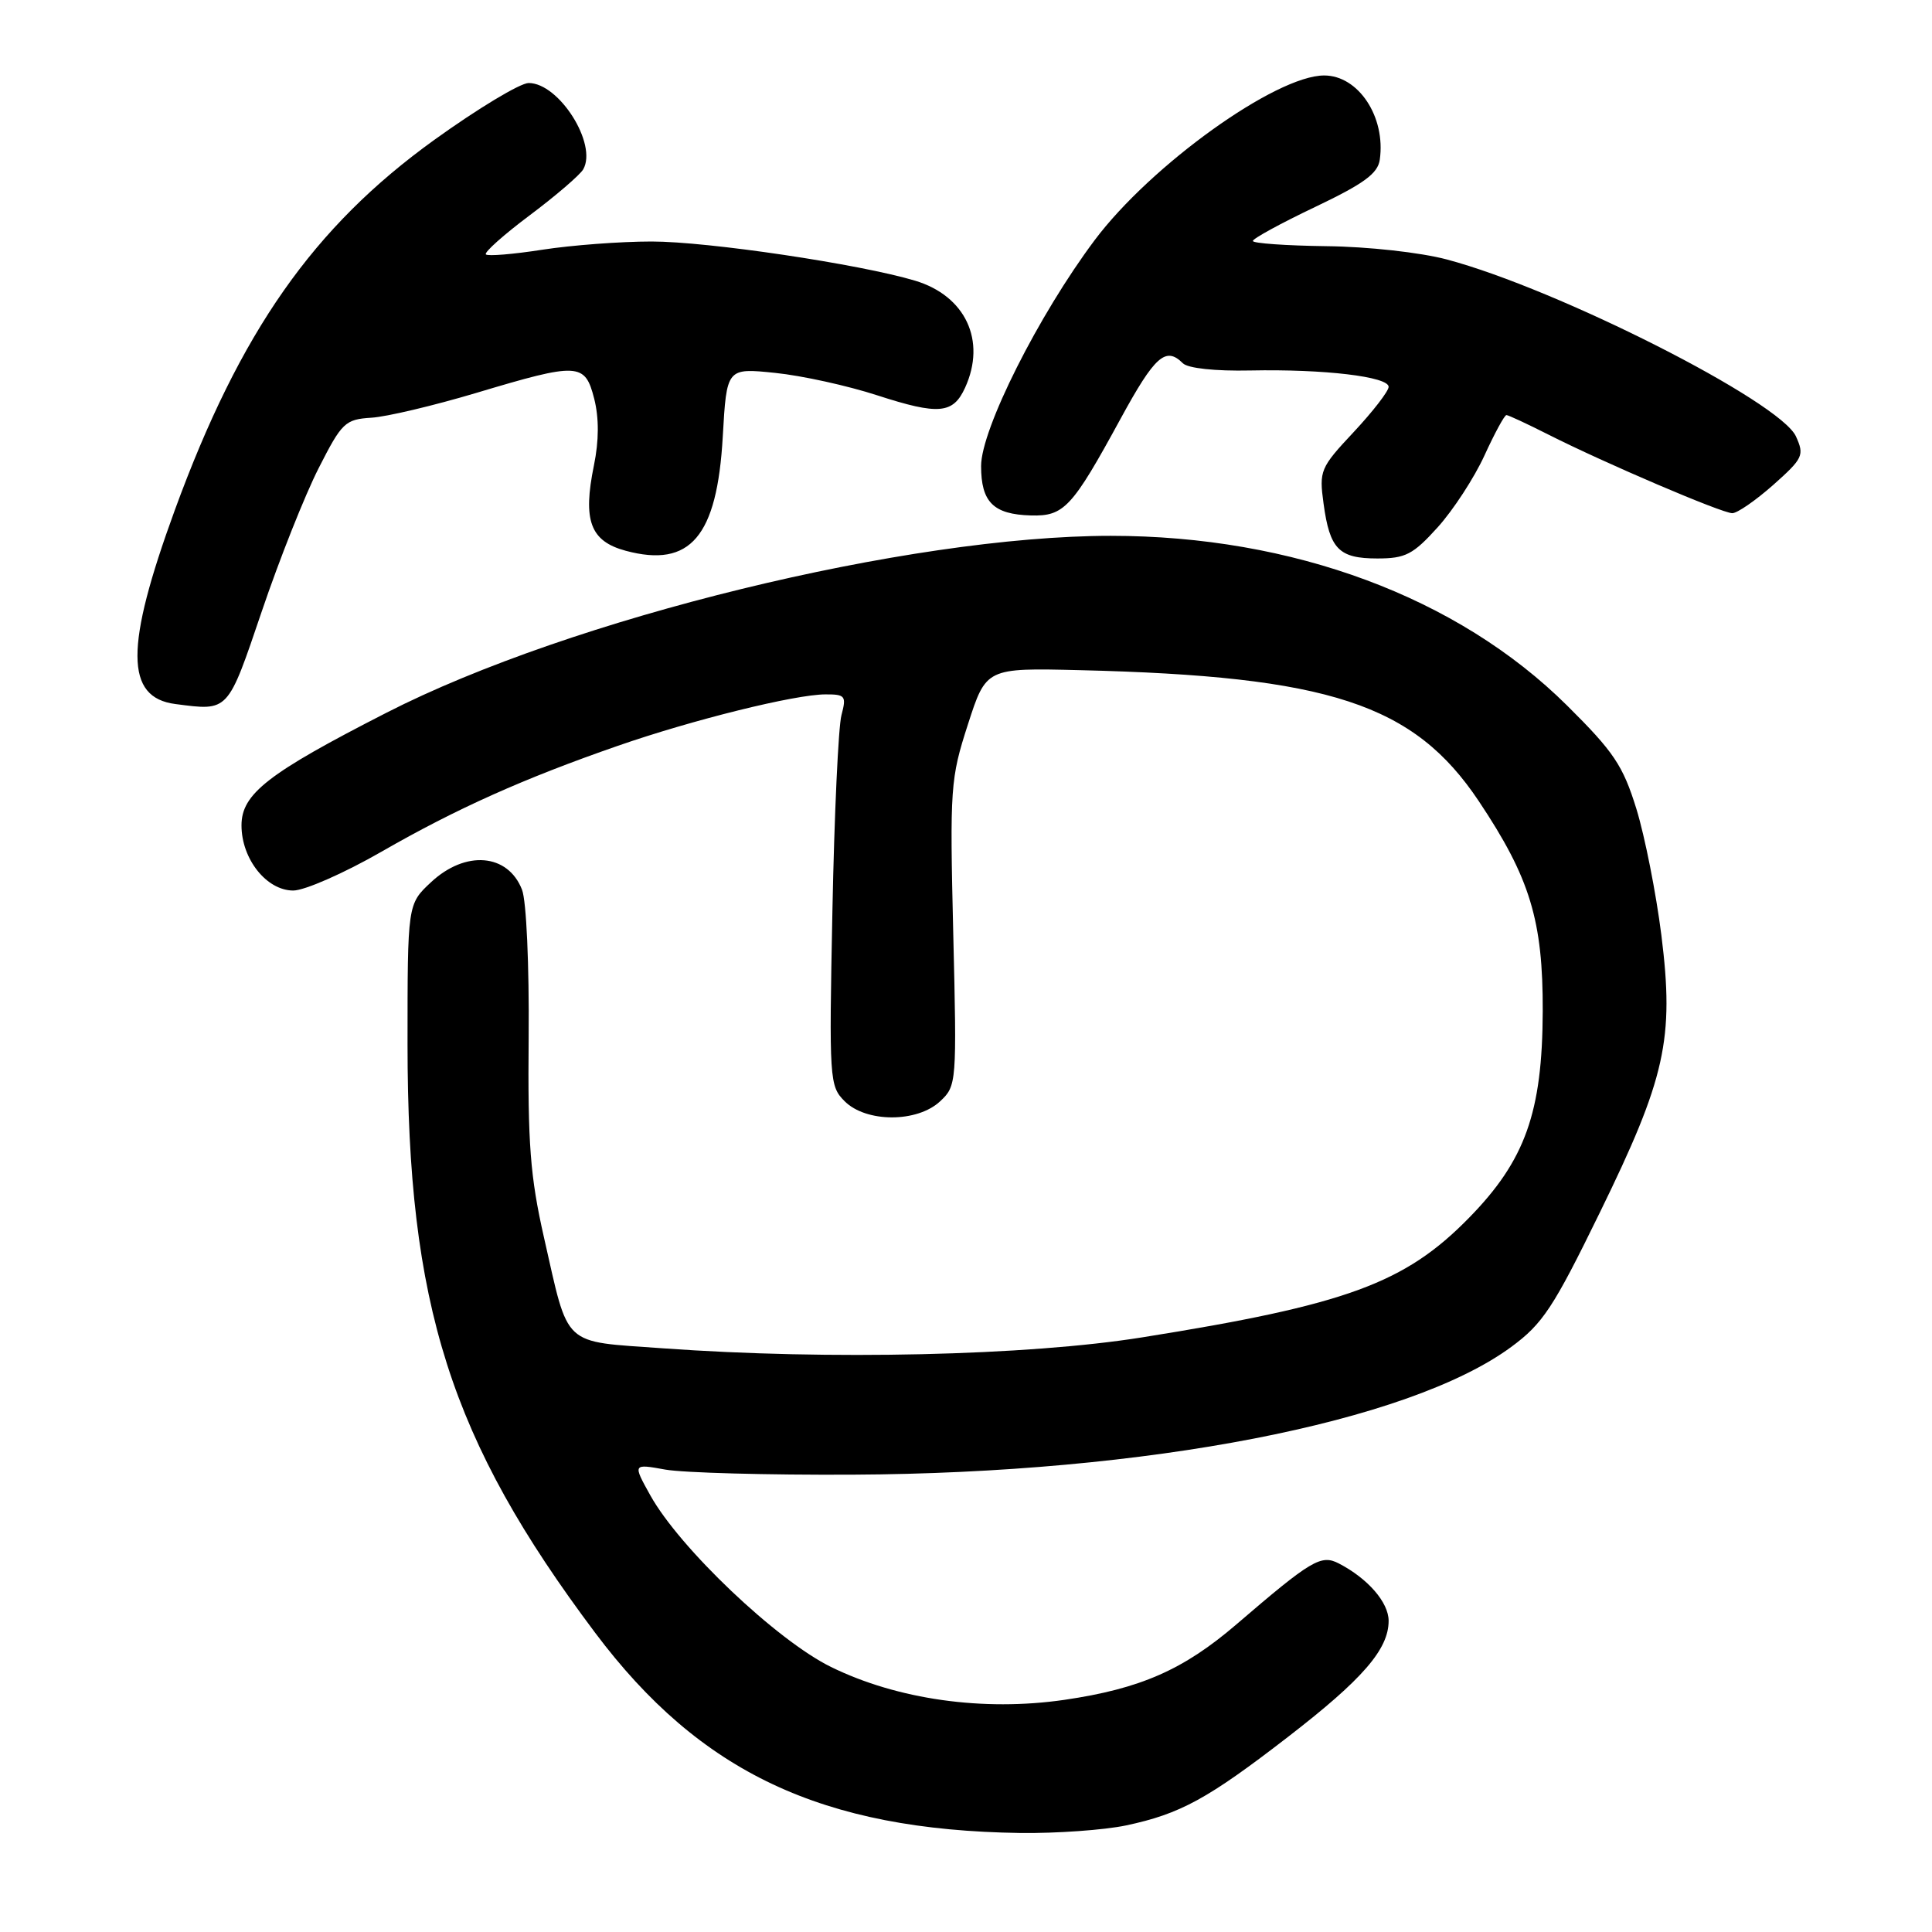<?xml version="1.0" encoding="UTF-8" standalone="no"?>
<!DOCTYPE svg PUBLIC "-//W3C//DTD SVG 1.1//EN" "http://www.w3.org/Graphics/SVG/1.1/DTD/svg11.dtd" >
<svg xmlns="http://www.w3.org/2000/svg" xmlns:xlink="http://www.w3.org/1999/xlink" version="1.1" viewBox="0 0 256 256">
 <g >
 <path fill="currentColor"
d=" M 149.20 241.88 C 156.41 240.35 160.04 238.36 170.69 230.13 C 180.57 222.50 184.00 218.54 184.00 214.77 C 184.00 212.32 181.24 209.15 177.39 207.16 C 175.04 205.95 173.76 206.71 163.83 215.24 C 156.81 221.26 151.10 223.77 141.03 225.24 C 130.28 226.80 118.92 225.20 110.11 220.88 C 102.92 217.35 90.06 205.13 86.17 198.14 C 83.84 193.95 83.84 193.95 88.17 194.73 C 90.55 195.15 101.72 195.46 113.00 195.40 C 151.97 195.21 186.65 188.49 200.24 178.48 C 204.42 175.41 205.83 173.27 211.95 160.74 C 220.71 142.83 221.86 137.69 220.14 123.91 C 219.44 118.35 217.95 110.82 216.83 107.18 C 215.05 101.43 213.84 99.63 207.64 93.48 C 193.16 79.12 171.29 71.00 147.18 71.00 C 120.36 71.01 75.66 81.93 51.19 94.45 C 35.48 102.48 32.00 105.19 32.00 109.37 C 32.00 113.82 35.32 118.00 38.86 118.00 C 40.36 118.00 45.62 115.69 50.54 112.86 C 60.52 107.13 69.38 103.16 81.88 98.82 C 91.81 95.37 105.34 92.02 109.37 92.01 C 112.01 92.00 112.17 92.22 111.50 94.75 C 111.09 96.26 110.55 107.93 110.30 120.67 C 109.85 143.12 109.91 143.91 111.92 145.92 C 114.77 148.77 121.55 148.77 124.58 145.92 C 126.76 143.88 126.79 143.50 126.31 123.67 C 125.85 104.35 125.93 103.18 128.25 96.00 C 130.67 88.50 130.67 88.50 143.09 88.80 C 176.15 89.60 187.34 93.27 195.95 106.16 C 202.74 116.33 204.46 121.98 204.42 134.00 C 204.37 147.41 202.10 153.76 194.66 161.36 C 186.15 170.06 178.39 172.90 151.33 177.21 C 136.13 179.64 109.81 180.24 87.87 178.66 C 74.33 177.68 75.43 178.71 72.07 163.93 C 70.26 155.92 69.92 151.58 70.05 137.43 C 70.13 127.91 69.75 119.36 69.17 117.89 C 67.30 113.09 61.68 112.63 57.11 116.90 C 54.00 119.80 54.00 119.80 54.00 138.35 C 54.00 173.00 59.65 190.74 78.86 216.35 C 92.77 234.89 108.93 242.50 135.20 242.88 C 139.99 242.94 146.29 242.49 149.20 241.88 Z  M 34.69 81.00 C 37.02 74.12 40.41 65.59 42.22 62.04 C 45.30 55.98 45.73 55.57 49.20 55.35 C 51.23 55.23 57.49 53.74 63.12 52.06 C 76.68 48.00 77.51 48.04 78.74 52.85 C 79.38 55.40 79.37 58.39 78.70 61.66 C 77.20 68.99 78.21 71.71 82.91 72.98 C 91.47 75.28 95.02 71.11 95.77 57.86 C 96.29 48.75 96.29 48.75 102.71 49.41 C 106.24 49.77 112.34 51.11 116.26 52.39 C 124.38 55.02 126.29 54.85 127.88 51.37 C 130.72 45.14 127.94 39.20 121.25 37.19 C 113.90 34.99 93.79 32.00 86.34 32.00 C 82.24 32.00 75.72 32.49 71.86 33.09 C 68.00 33.69 64.63 33.97 64.38 33.71 C 64.12 33.45 66.74 31.11 70.20 28.52 C 73.67 25.92 76.85 23.18 77.28 22.44 C 79.19 19.09 74.08 11.00 70.05 11.00 C 68.93 11.00 63.30 14.39 57.54 18.54 C 41.52 30.08 31.81 43.94 23.16 67.60 C 16.54 85.72 16.56 92.43 23.25 93.29 C 30.34 94.21 30.13 94.43 34.69 81.00 Z  M 190.50 69.87 C 192.55 67.60 195.34 63.32 196.69 60.37 C 198.04 57.42 199.35 55.00 199.61 55.00 C 199.86 55.00 202.33 56.15 205.10 57.55 C 212.54 61.32 228.16 68.00 229.54 68.00 C 230.20 68.00 232.64 66.31 234.97 64.25 C 238.92 60.73 239.11 60.33 237.97 57.82 C 235.86 53.21 206.46 38.30 191.71 34.38 C 188.20 33.45 181.26 32.68 175.76 32.62 C 170.40 32.55 166.01 32.24 166.01 31.93 C 166.00 31.62 169.71 29.59 174.25 27.43 C 180.73 24.34 182.57 23.00 182.83 21.15 C 183.63 15.49 180.00 10.00 175.46 10.00 C 169.06 10.00 152.49 21.89 145.05 31.82 C 137.61 41.75 130.00 56.89 130.00 61.75 C 130.00 66.54 131.63 68.16 136.60 68.30 C 140.99 68.42 142.05 67.29 148.49 55.47 C 153.02 47.16 154.47 45.87 156.73 48.13 C 157.40 48.80 161.00 49.19 165.68 49.09 C 175.45 48.89 184.00 49.91 184.00 51.26 C 184.00 51.83 181.92 54.52 179.38 57.24 C 174.93 61.99 174.78 62.36 175.38 66.74 C 176.20 72.77 177.41 74.00 182.51 74.00 C 186.23 74.00 187.24 73.48 190.50 69.87 Z "/>
</g>
</svg>